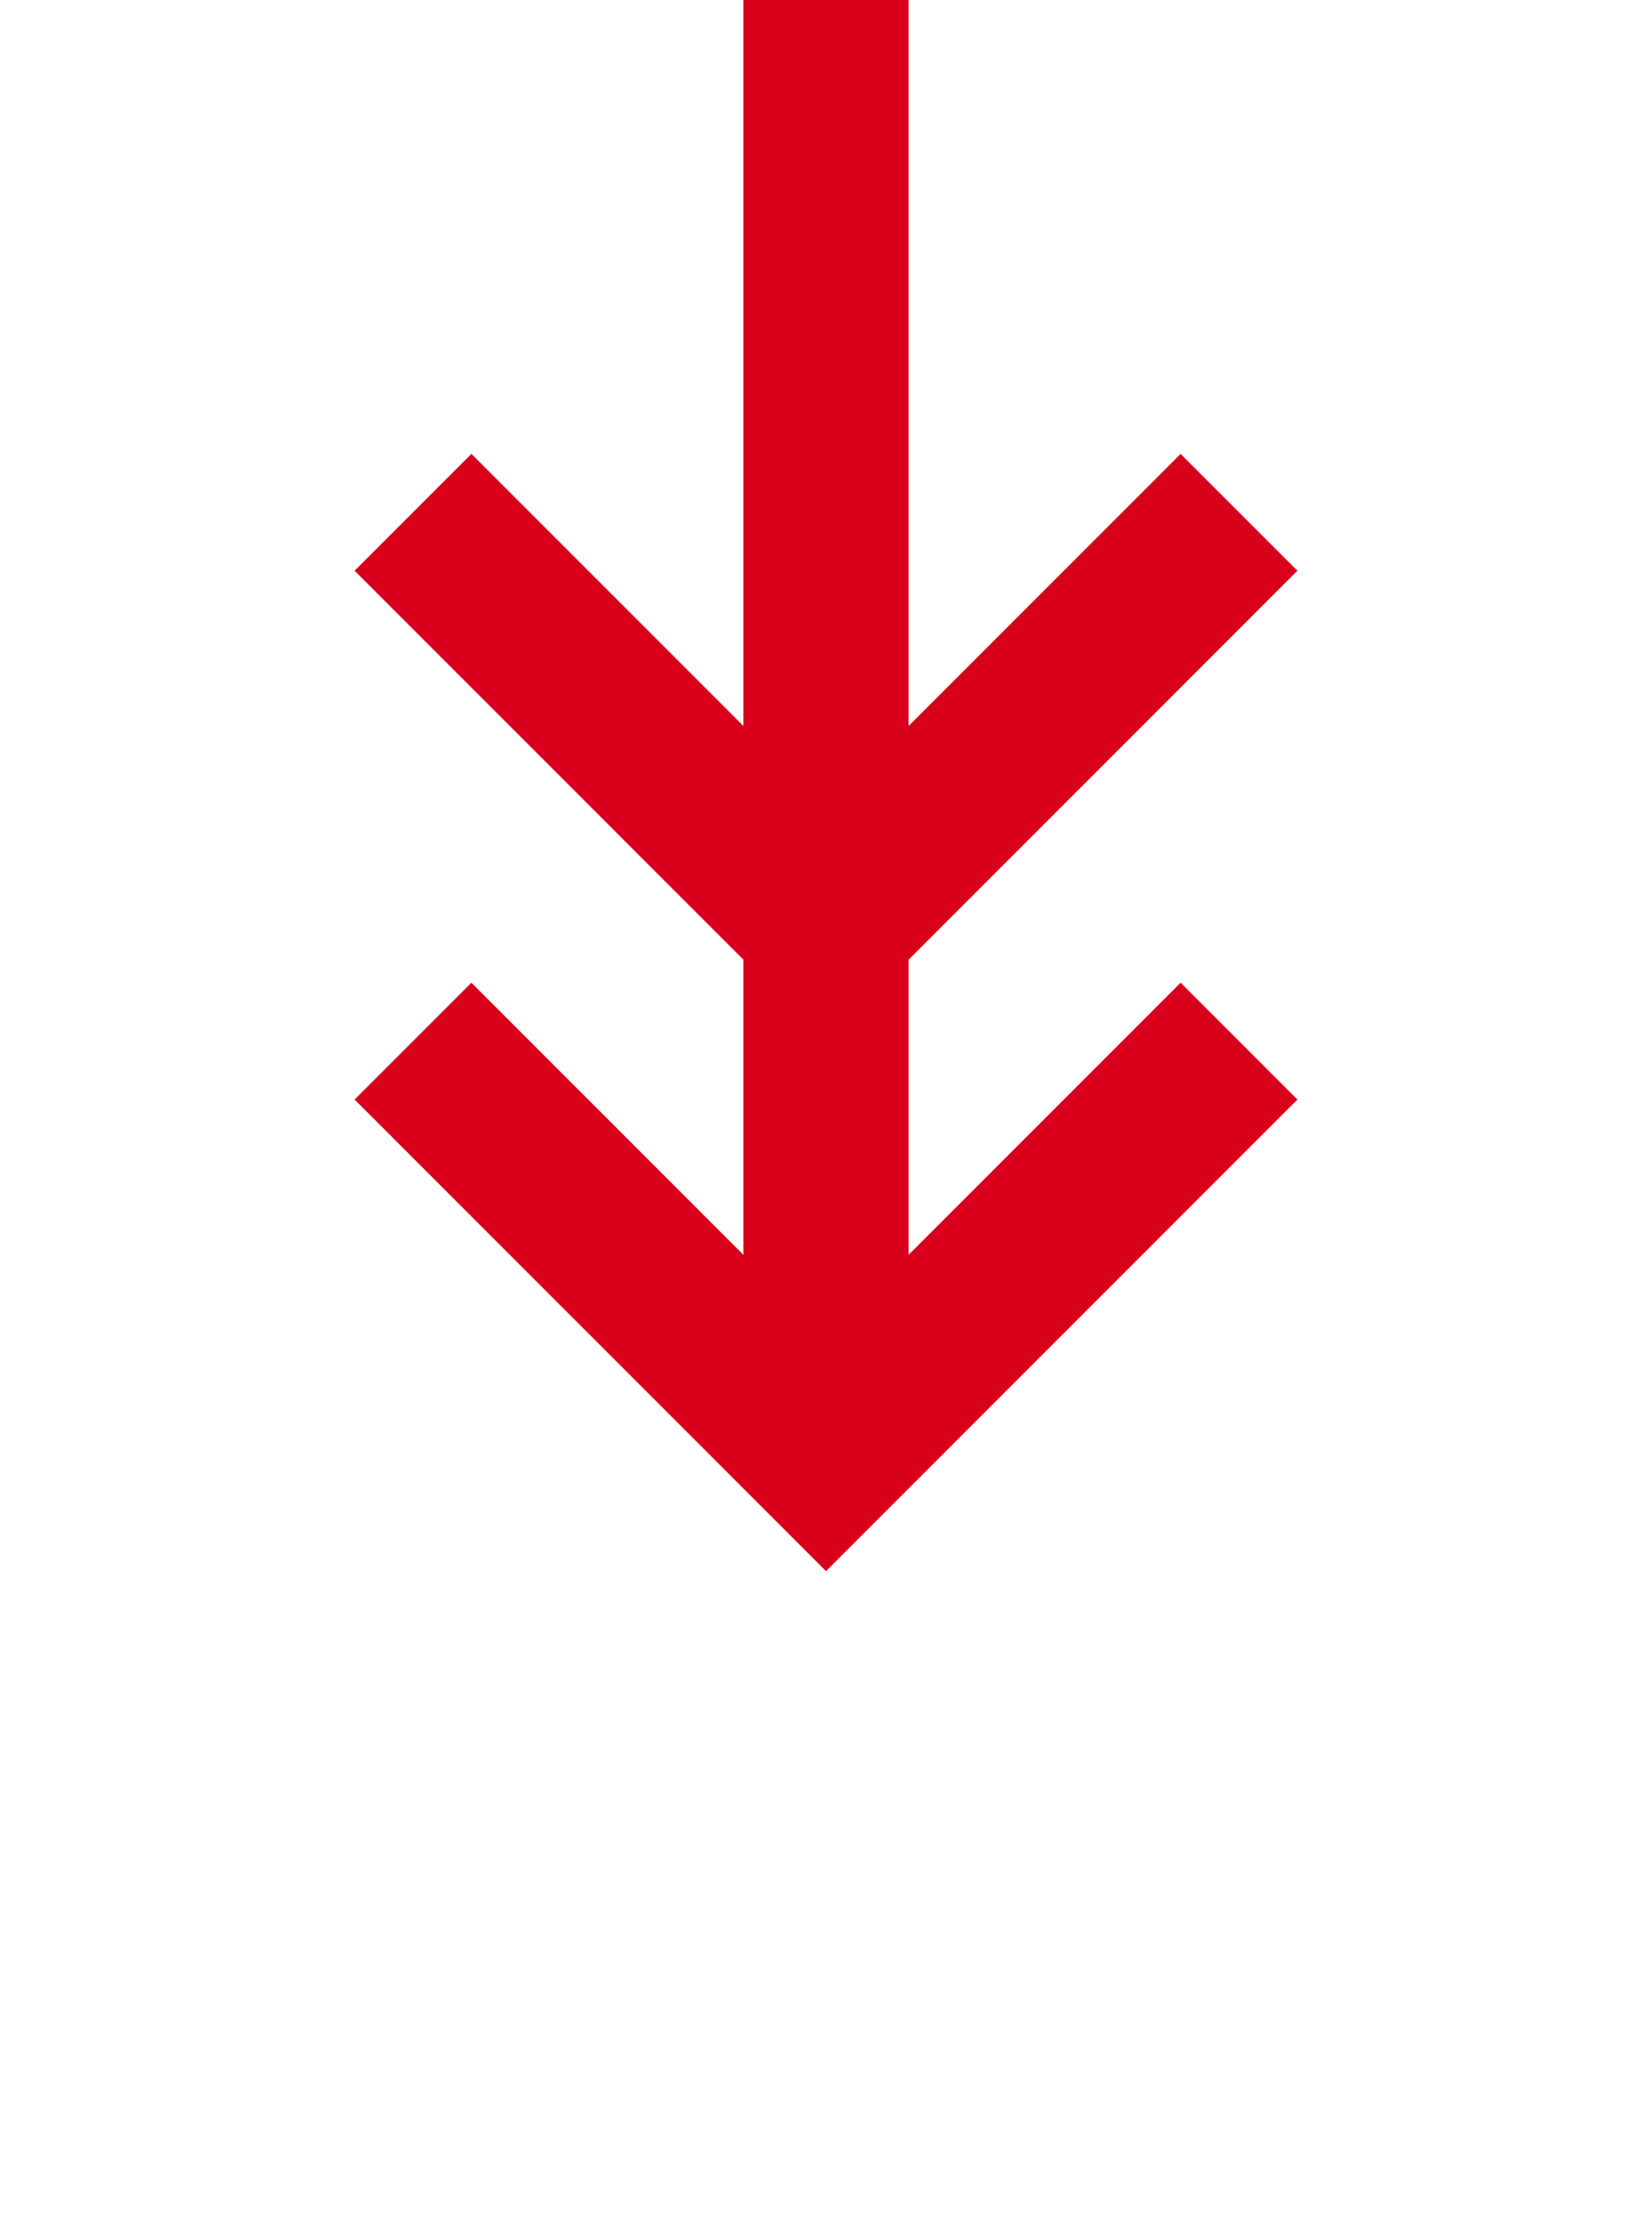 ﻿<?xml version="1.0" encoding="utf-8"?>
<svg version="1.1" xmlns:xlink="http://www.w3.org/1999/xlink" width="20px" height="27px" preserveAspectRatio="xMidYMin meet" viewBox="1502 2736  18 27" xmlns="http://www.w3.org/2000/svg">
  <path d="M 1486 2458  L 1506 2458  A 5 5 0 0 1 1511 2463 L 1511 2753  " stroke-width="2" stroke="#d9001b" fill="none" />
  <path d="M 1515.293 2747.893  L 1511 2752.186  L 1506.707 2747.893  L 1505.293 2749.307  L 1510.293 2754.307  L 1511 2755.014  L 1511.707 2754.307  L 1516.707 2749.307  L 1515.293 2747.893  Z M 1515.293 2741.493  L 1511 2745.786  L 1506.707 2741.493  L 1505.293 2742.907  L 1510.293 2747.907  L 1511 2748.614  L 1511.707 2747.907  L 1516.707 2742.907  L 1515.293 2741.493  Z " fill-rule="nonzero" fill="#d9001b" stroke="none" />
</svg>